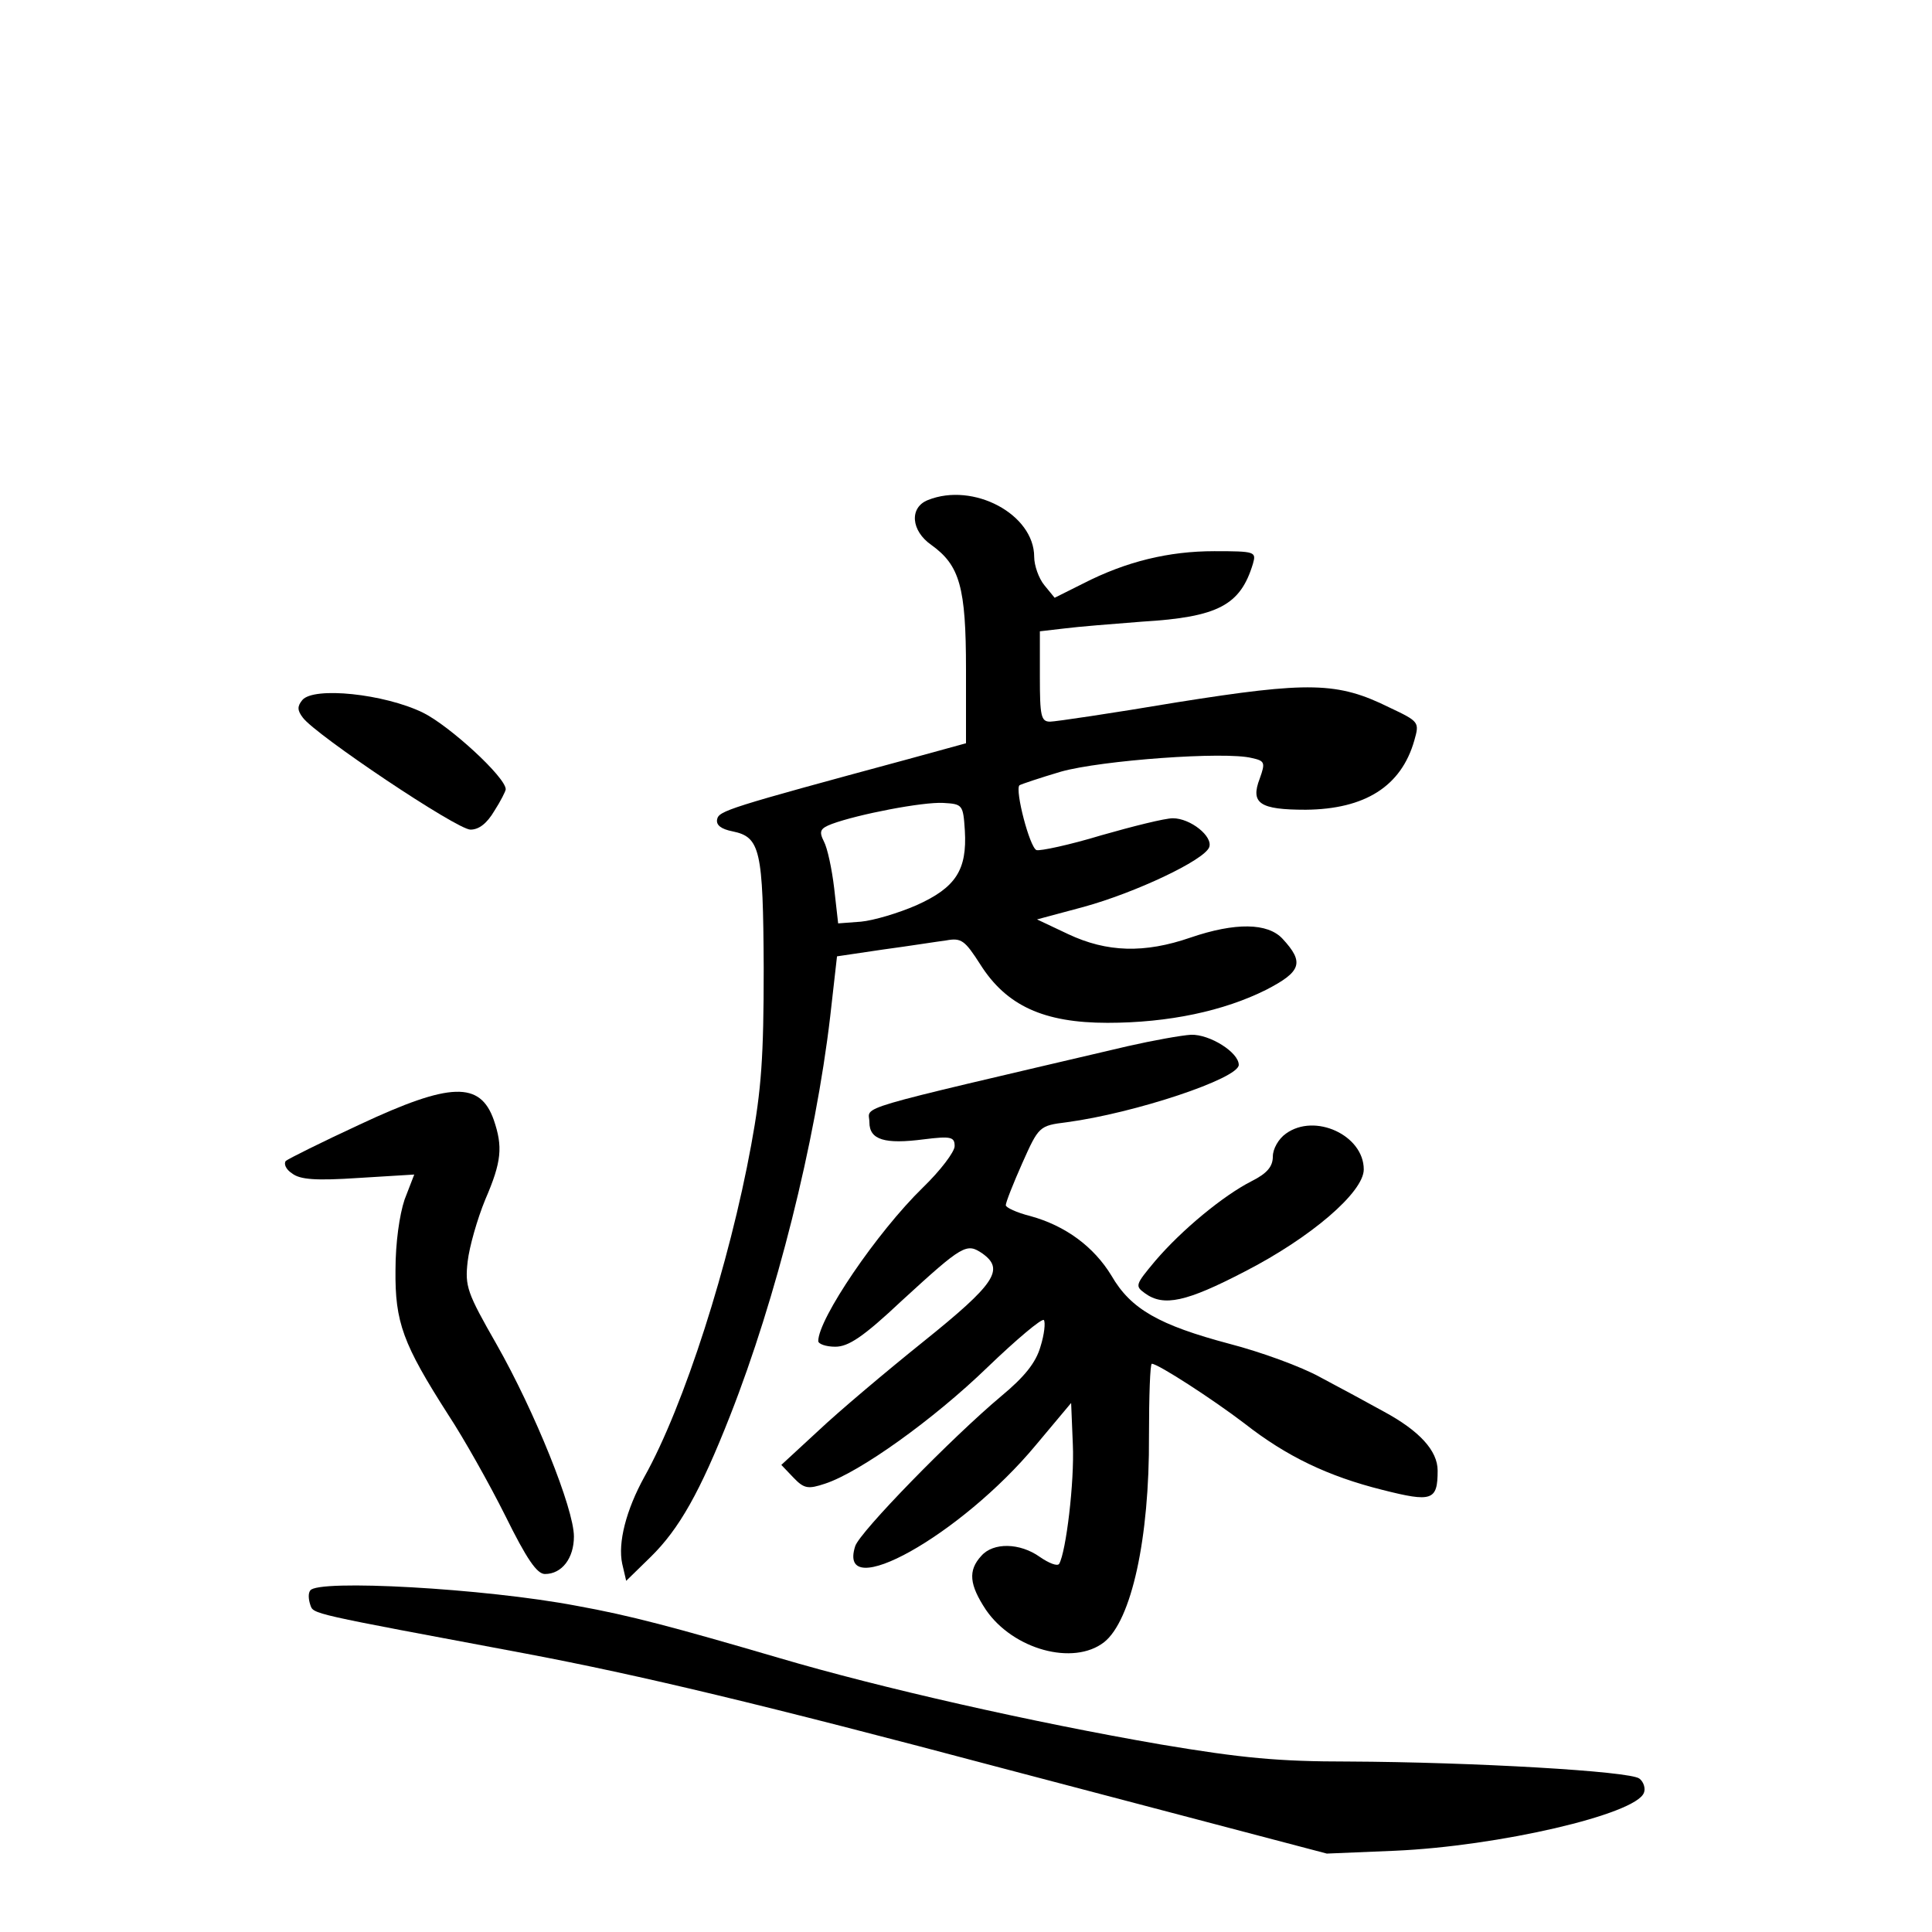 <?xml version="1.0" standalone="no"?>
<!DOCTYPE svg PUBLIC "-//W3C//DTD SVG 20010904//EN"
 "http://www.w3.org/TR/2001/REC-SVG-20010904/DTD/svg10.dtd">
<svg version="1.0" xmlns="http://www.w3.org/2000/svg"
 width="340pt" height="340pt" viewBox="0 0 340 340"
 preserveAspectRatio="xMidYMid meet">
<g transform="translate(0,340) scale(0.1,-0.1)"
fill="#000000" stroke="none">
<path d="M1633 2520 c-33 -13 -30 -54 6 -79 50 -36 61 -74 61 -219 l0 -130
-102 -28 c-318 -86 -333 -91 -336 -106 -2 -10 7 -17 27 -21 49 -10 54 -32 55
-241 0 -156 -4 -213 -22 -311 -38 -208 -118 -459 -188 -584 -32 -58 -47 -116
-39 -153 l7 -30 43 42 c50 49 87 114 140 249 81 206 150 480 176 702 l12 106
81 12 c45 6 95 14 111 16 27 5 33 0 60 -42 46 -73 112 -103 224 -103 108 0
205 21 279 58 62 32 68 48 29 90 -26 28 -83 29 -162 2 -81 -28 -147 -26 -215
6 l-55 26 82 22 c91 25 212 82 221 105 7 19 -33 51 -64 51 -14 0 -70 -14 -126
-30 -56 -17 -108 -28 -114 -26 -12 5 -38 105 -30 114 3 2 36 13 73 24 71 20
289 36 336 24 23 -5 24 -8 14 -36 -17 -44 0 -55 81 -55 104 1 168 41 191 122
9 32 9 33 -44 58 -91 45 -141 46 -374 9 -113 -19 -214 -34 -223 -34 -16 0 -18
10 -18 79 l0 80 43 5 c23 3 85 8 137 12 134 8 173 29 195 102 6 21 4 22 -68
22 -80 0 -155 -18 -231 -57 l-50 -25 -18 22 c-10 12 -18 35 -18 50 0 75 -107
132 -187 100z m65 -582 c4 -69 -16 -100 -85 -131 -32 -14 -76 -27 -98 -29
l-40 -3 -7 62 c-4 34 -12 71 -18 82 -9 18 -7 23 14 31 46 17 160 39 196 37 34
-2 35 -3 38 -49z"/>
<path d="M532 2168 c-9 -11 -9 -18 1 -31 22 -30 271 -197 295 -197 15 0 29 11
42 33 11 17 20 35 20 38 0 21 -99 112 -146 135 -68 33 -192 46 -212 22z"/>
<path d="M1985 1559 c-499 -117 -455 -104 -455 -134 0 -31 27 -39 96 -30 48 6
54 4 54 -12 0 -10 -25 -43 -56 -73 -81 -79 -184 -231 -184 -270 0 -5 13 -10
30 -10 23 0 49 17 117 81 108 99 114 102 142 83 39 -28 23 -53 -104 -155 -66
-53 -149 -123 -185 -157 l-65 -60 21 -22 c19 -20 26 -21 56 -11 61 20 191 113
286 205 51 49 95 86 99 83 3 -4 1 -25 -6 -47 -8 -28 -28 -53 -69 -87 -87 -73
-249 -239 -257 -264 -33 -103 186 19 318 178 l62 74 3 -73 c3 -66 -12 -189
-24 -210 -3 -5 -18 1 -34 12 -35 25 -82 26 -103 2 -24 -26 -21 -51 8 -95 48
-70 154 -99 208 -57 48 38 80 182 79 363 0 70 2 127 5 127 11 0 108 -63 163
-105 74 -58 147 -93 243 -117 87 -22 97 -19 97 34 0 35 -32 70 -95 104 -27 15
-77 42 -111 60 -34 19 -106 45 -160 59 -124 33 -174 61 -208 120 -31 51 -81
88 -143 105 -24 6 -43 15 -43 19 0 5 13 38 29 74 29 65 30 66 78 72 120 16
303 77 303 101 0 22 -51 54 -84 53 -17 -1 -67 -10 -111 -20z"/>
<path d="M633 1421 c-67 -31 -125 -60 -130 -64 -4 -5 0 -15 11 -22 14 -11 42
-13 117 -8 l98 6 -17 -44 c-9 -27 -16 -76 -16 -124 -1 -92 13 -130 93 -255 27
-41 72 -121 100 -177 38 -77 56 -103 70 -103 30 0 51 28 51 66 0 49 -69 220
-136 338 -52 91 -56 102 -51 146 3 26 17 75 31 109 29 67 31 93 15 140 -24 68
-76 67 -236 -8z"/>
<path d="M2263 1405 c-13 -9 -23 -27 -23 -40 0 -18 -10 -30 -38 -44 -49 -25
-122 -85 -169 -140 -35 -42 -36 -44 -18 -57 33 -24 73 -15 175 38 117 60 210
140 210 180 0 60 -86 100 -137 63z"/>
<path d="M546 601 c-4 -5 -3 -16 0 -25 6 -17 -5 -14 379 -86 201 -38 415 -89
840 -202 l570 -150 120 5 c182 8 424 64 438 102 3 7 0 19 -8 25 -16 13 -293
29 -512 30 -123 0 -187 6 -330 30 -226 39 -495 100 -671 152 -188 55 -263 75
-357 92 -163 31 -457 47 -469 27z"/>
</g>
</svg>

